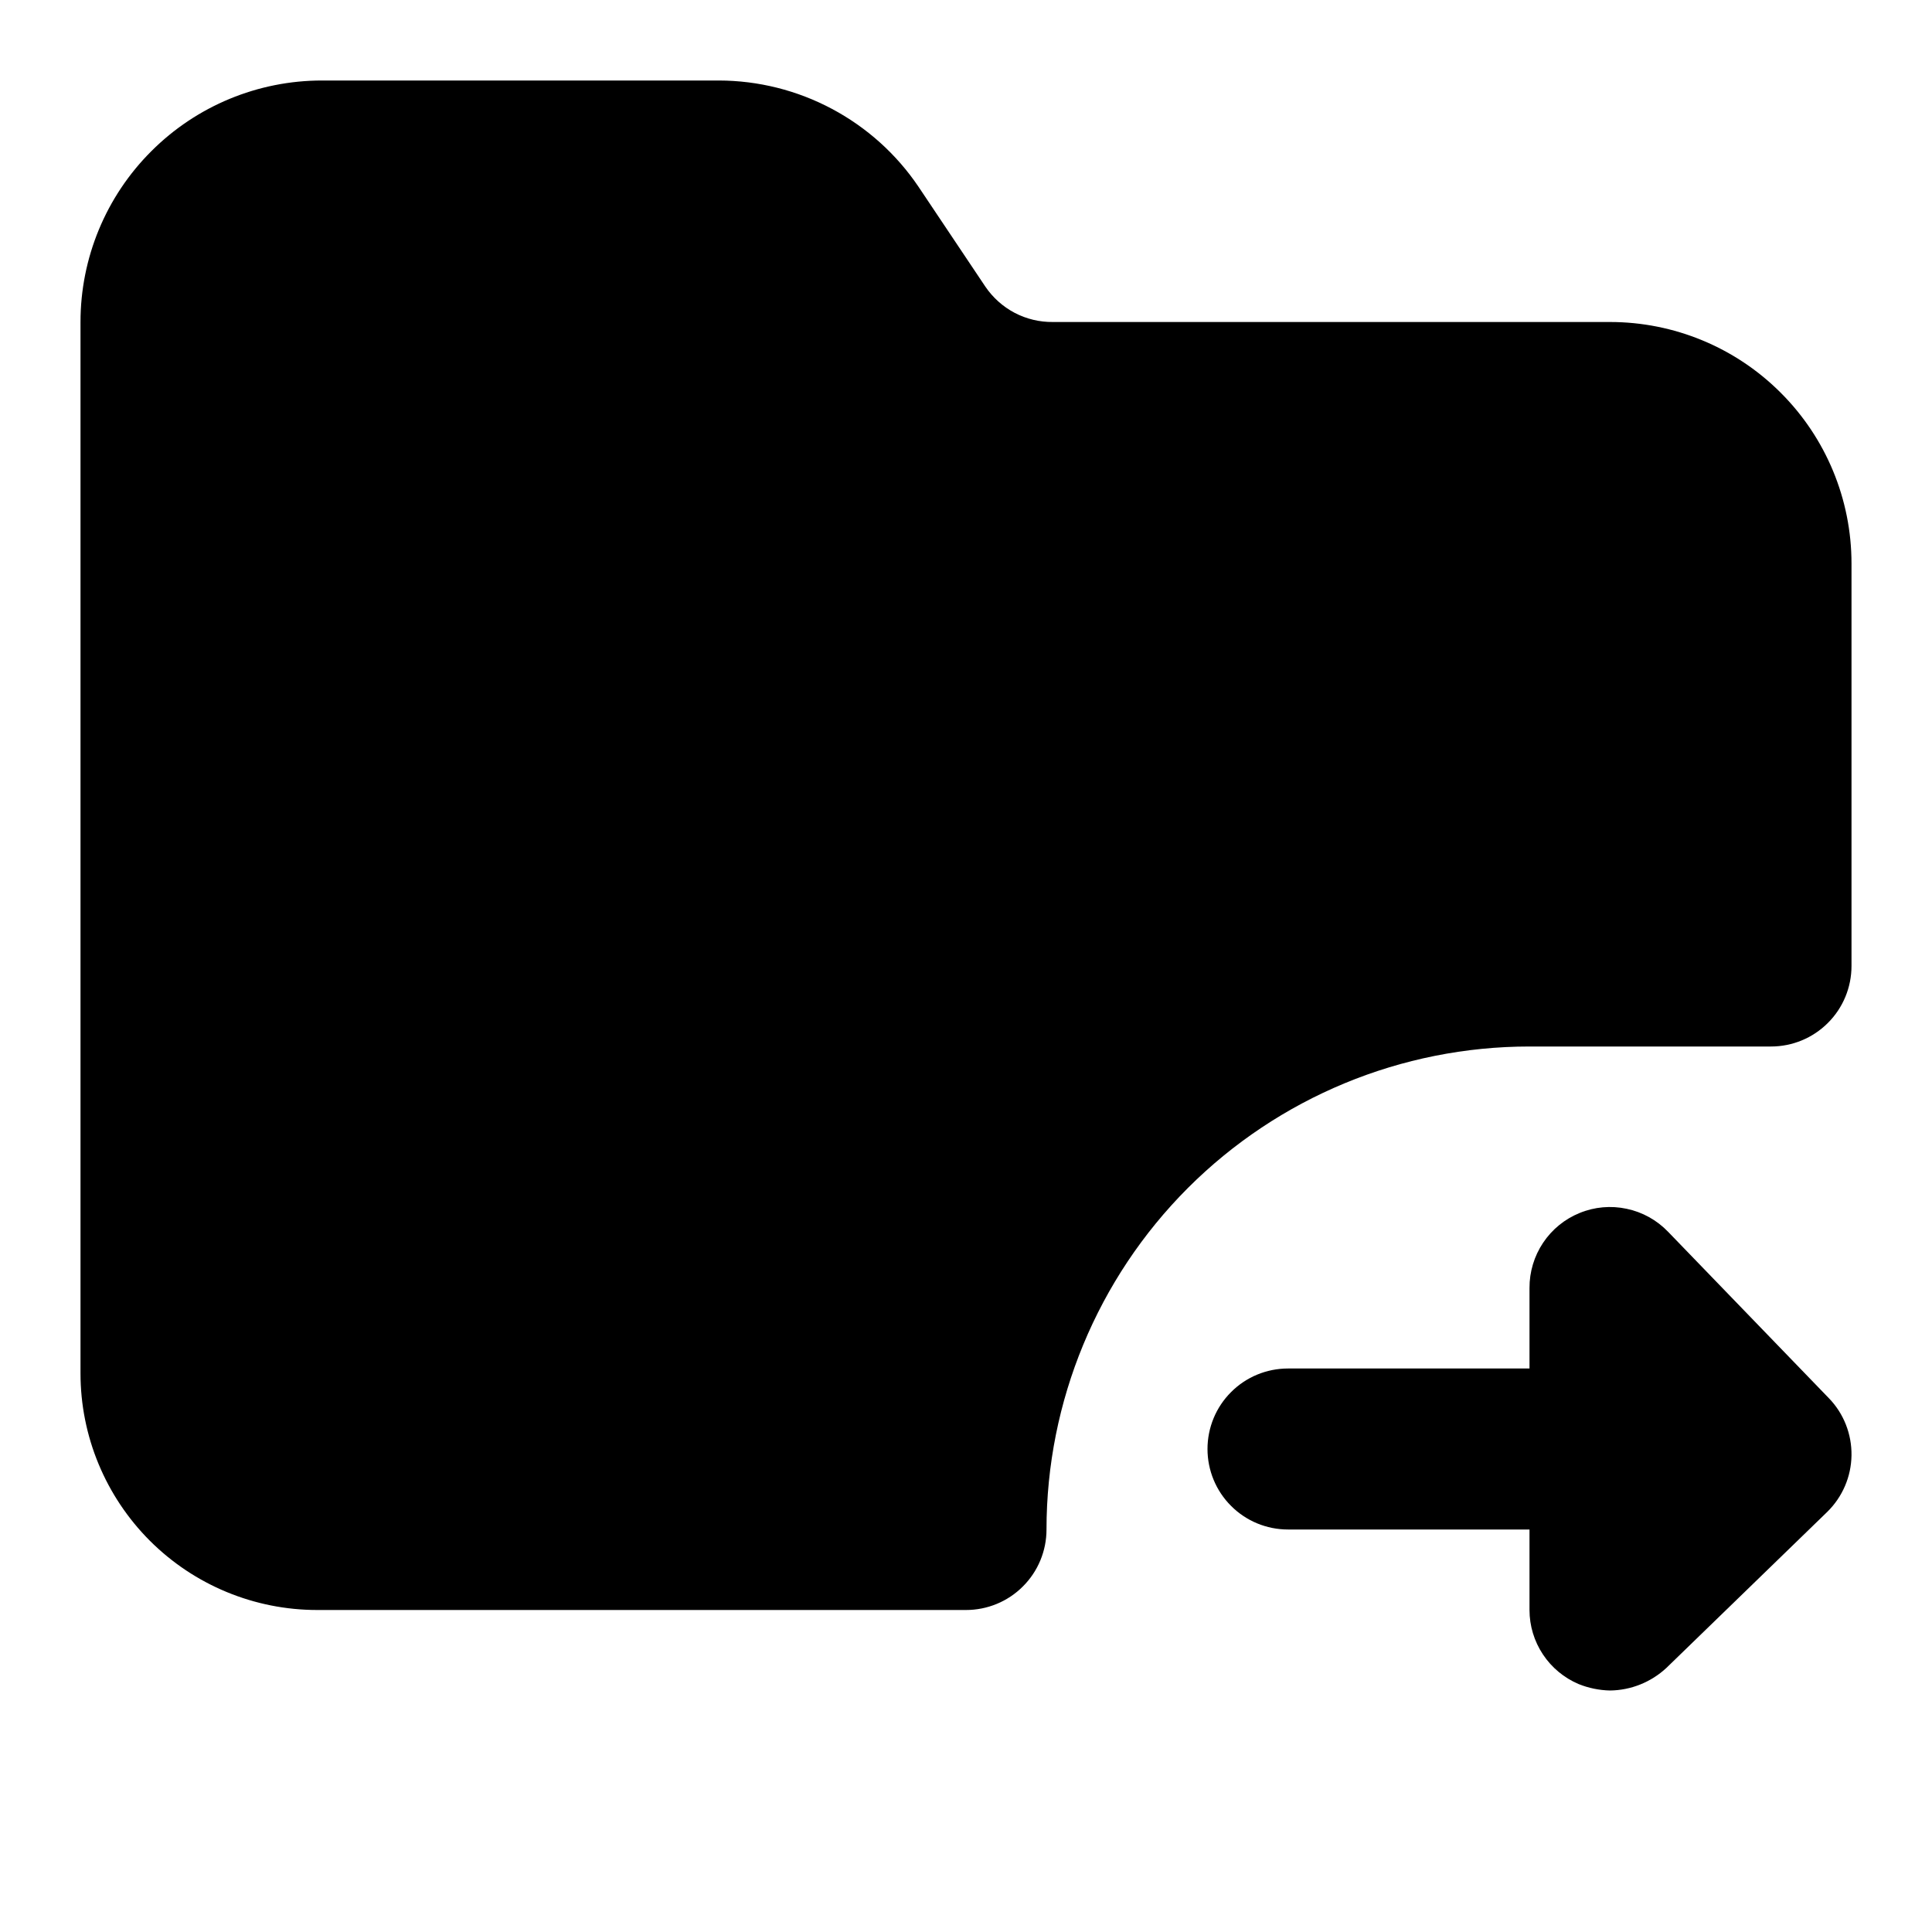 <svg width="24" height="24" viewBox="0 0 24 24" fill="none" xmlns="http://www.w3.org/2000/svg">
<path d="M22.72 17.37C22.904 17.56 23.004 17.816 23 18.08C22.996 18.344 22.888 18.595 22.7 18.78L20.7 20.72C20.509 20.897 20.26 20.997 20 21C19.866 20.997 19.734 20.97 19.61 20.92C19.429 20.843 19.275 20.715 19.167 20.552C19.058 20.388 19 20.196 19 20V19H16C15.735 19 15.48 18.895 15.293 18.707C15.105 18.52 15 18.265 15 18C15 17.735 15.105 17.48 15.293 17.293C15.48 17.105 15.735 17 16 17H19V16C18.999 15.8 19.058 15.604 19.169 15.438C19.28 15.272 19.438 15.143 19.623 15.068C19.808 14.992 20.012 14.974 20.207 15.016C20.403 15.057 20.581 15.156 20.72 15.3L22.72 17.37Z" fill="black"/>
<path d="M23 7V12C23 12.265 22.895 12.52 22.707 12.707C22.52 12.895 22.265 13 22 13H19C17.409 13 15.883 13.632 14.757 14.757C13.632 15.883 13 17.409 13 19C13 19.265 12.895 19.52 12.707 19.707C12.52 19.895 12.265 20 12 20H3.94C3.16 20 2.412 19.69 1.861 19.139C1.31 18.587 1 17.84 1 17.06V4C1 3.204 1.316 2.441 1.879 1.879C2.441 1.316 3.204 1 4 1H8.93C9.42 1.001 9.902 1.122 10.334 1.352C10.766 1.582 11.136 1.914 11.41 2.32L12.24 3.56C12.333 3.697 12.458 3.809 12.604 3.886C12.751 3.963 12.915 4.002 13.08 4H20C20.796 4 21.559 4.316 22.121 4.879C22.684 5.441 23 6.204 23 7V7Z" fill="black"/>
</svg>
